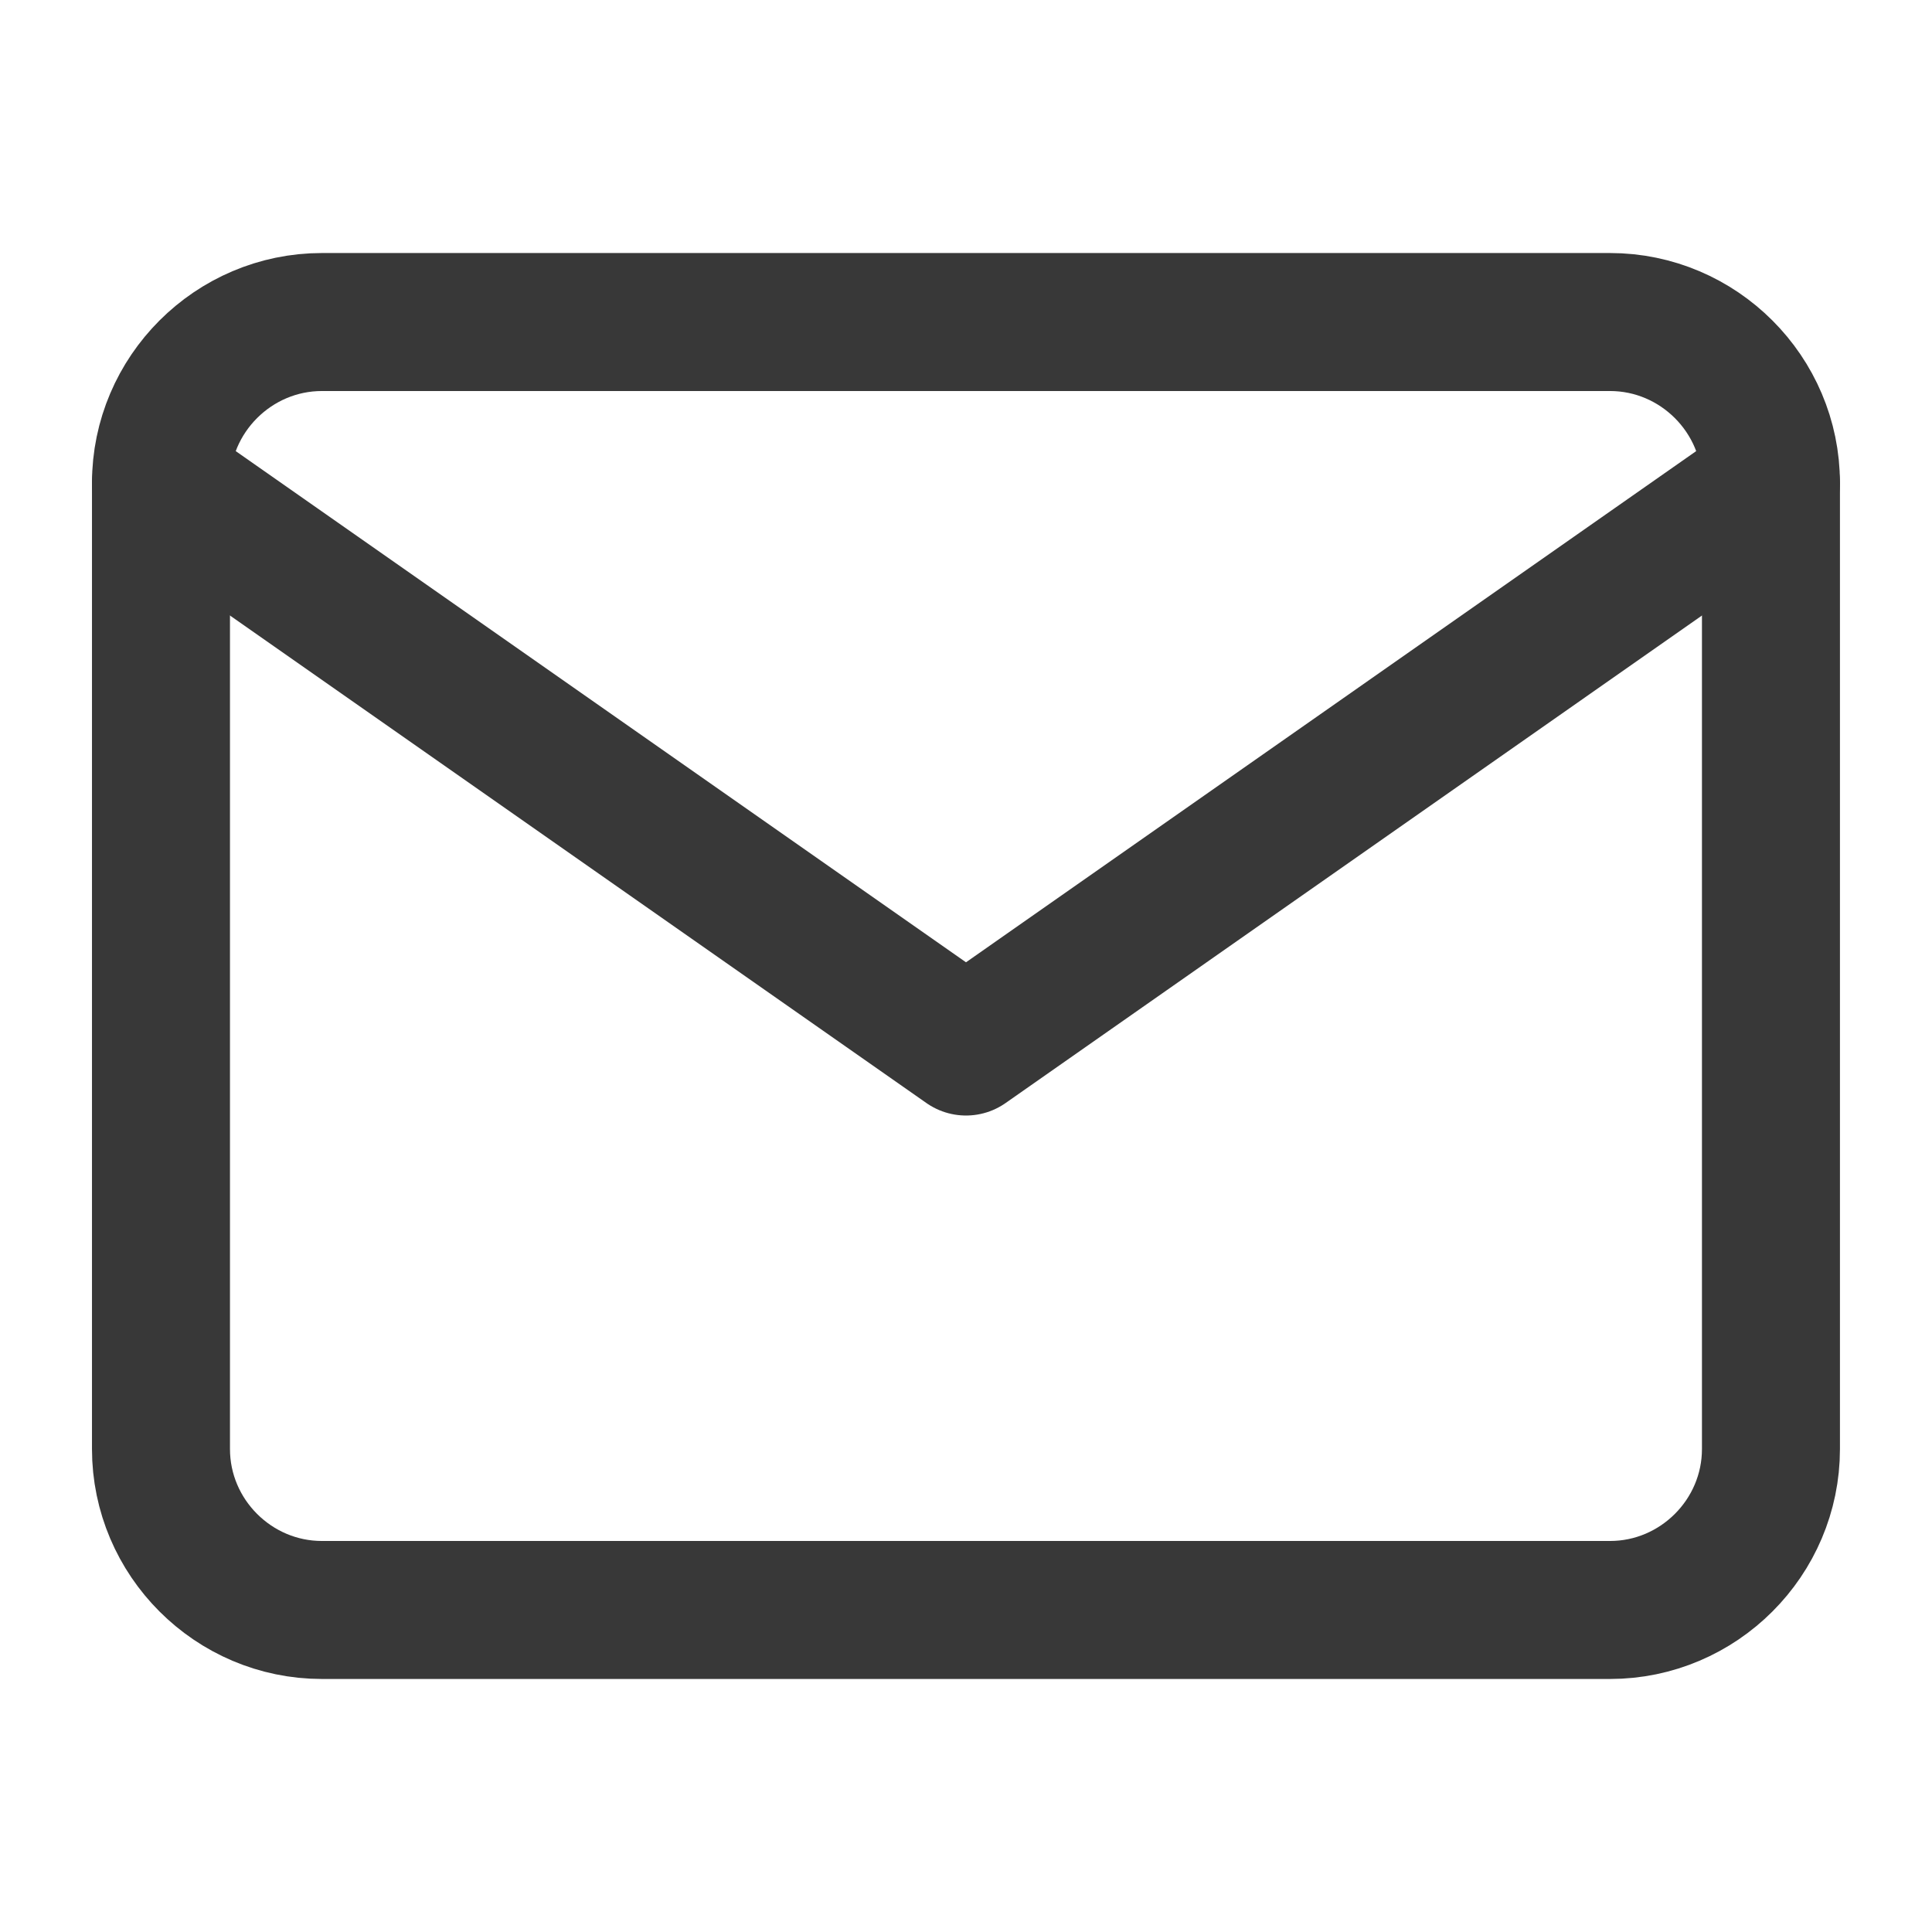 <svg xmlns="http://www.w3.org/2000/svg" width="28" height="28" fill="none" viewBox="0 0 28 28"><path stroke="#383838" stroke-linecap="round" stroke-linejoin="round" stroke-width="2" d="M4.666 4.667H23.333C24.616 4.667 25.666 5.717 25.666 7V21C25.666 22.283 24.616 23.333 23.333 23.333H4.666C3.383 23.333 2.333 22.283 2.333 21V7C2.333 5.717 3.383 4.667 4.666 4.667Z"/><path stroke="#383838" stroke-linecap="round" stroke-linejoin="round" stroke-width="2" d="M25.666 7L14 15.167L2.333 7"/></svg>